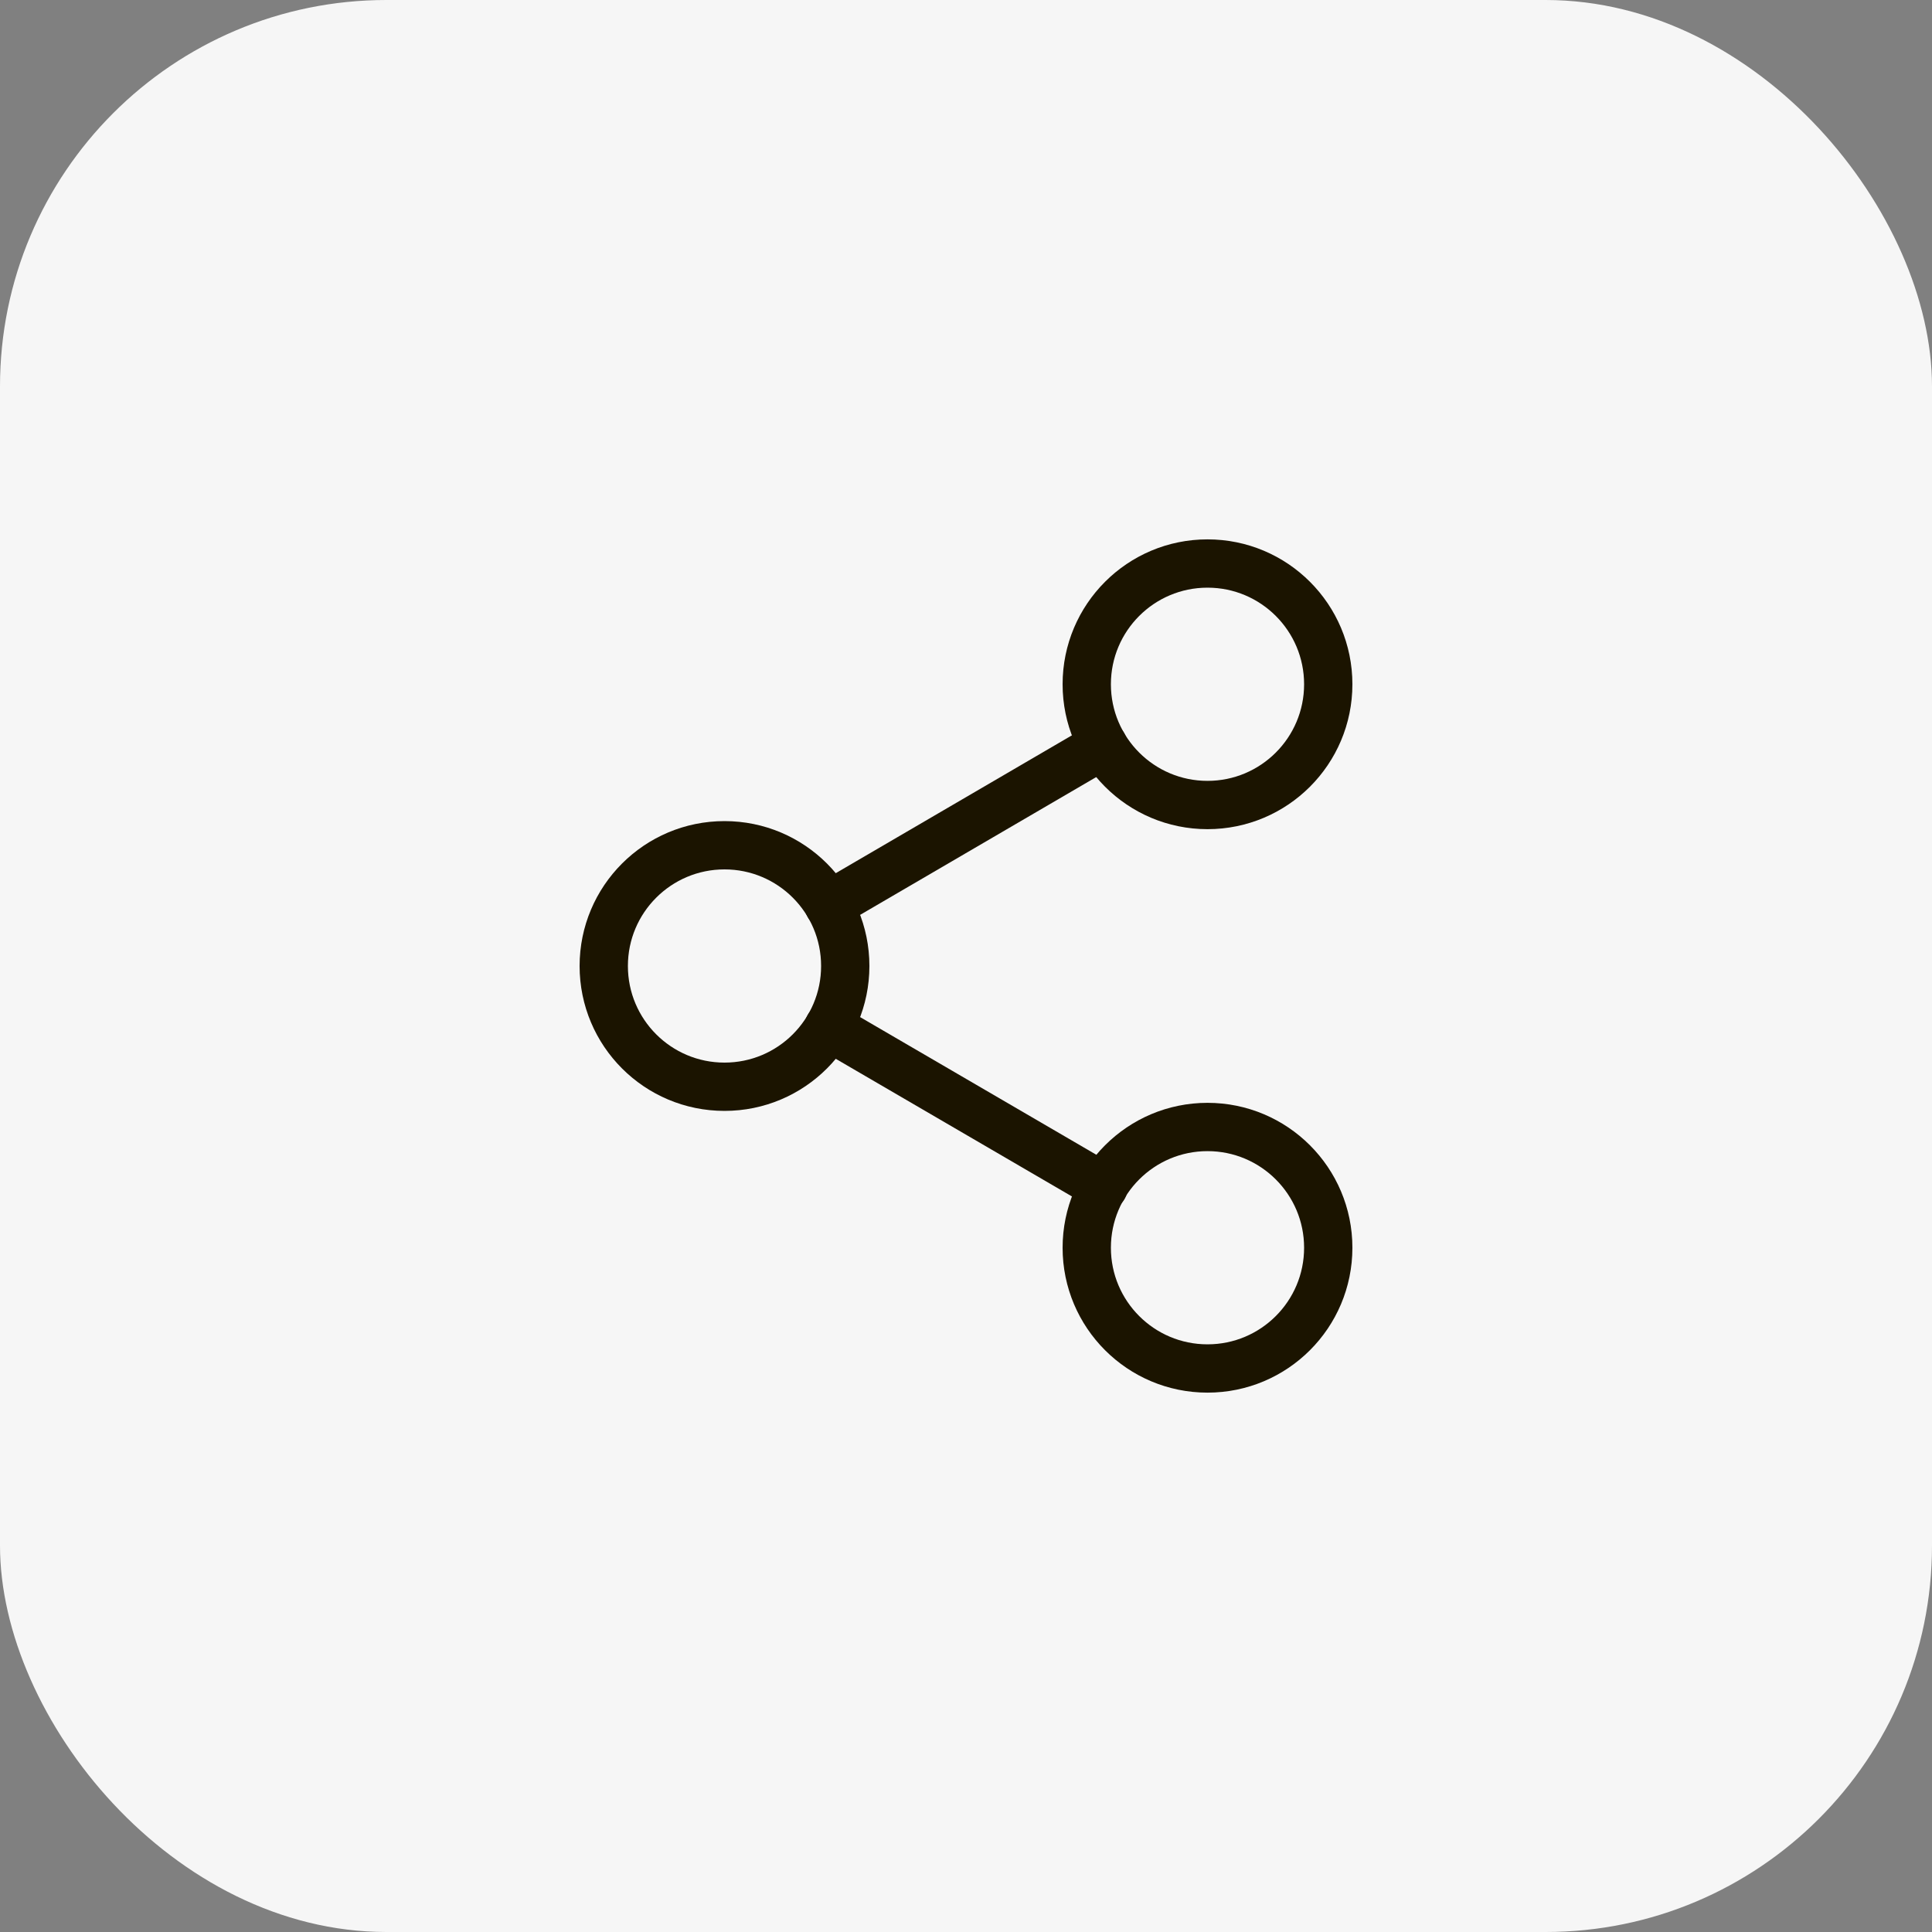 <svg width="40" height="40" viewBox="0 0 40 40" fill="none" xmlns="http://www.w3.org/2000/svg">
<rect x="0" y="0" width="40" height="40" fill="#808080" stroke="none"/>
<rect width="40" height="40" rx="8" fill="#F6F6F6"/>
<path d="M25 16.667C26.381 16.667 27.5 15.547 27.5 14.167C27.5 12.786 26.381 11.667 25 11.667C23.619 11.667 22.5 12.786 22.5 14.167C22.5 15.547 23.619 16.667 25 16.667Z" stroke="#1B1400" stroke-linecap="round" stroke-linejoin="round"/>
<path d="M15 22.5C16.381 22.5 17.5 21.381 17.5 20C17.5 18.619 16.381 17.5 15 17.5C13.619 17.5 12.5 18.619 12.5 20C12.5 21.381 13.619 22.5 15 22.5Z" stroke="#1B1400" stroke-linecap="round" stroke-linejoin="round"/>
<path d="M25 28.333C26.381 28.333 27.5 27.214 27.5 25.833C27.5 24.453 26.381 23.333 25 23.333C23.619 23.333 22.5 24.453 22.5 25.833C22.5 27.214 23.619 28.333 25 28.333Z" stroke="#1B1400" stroke-linecap="round" stroke-linejoin="round"/>
<path d="M17.158 21.258L22.85 24.575" stroke="#1B1400" stroke-linecap="round" stroke-linejoin="round"/>
<path d="M22.841 15.425L17.158 18.742" stroke="#1B1400" stroke-linecap="round" stroke-linejoin="round"/>
</svg>
